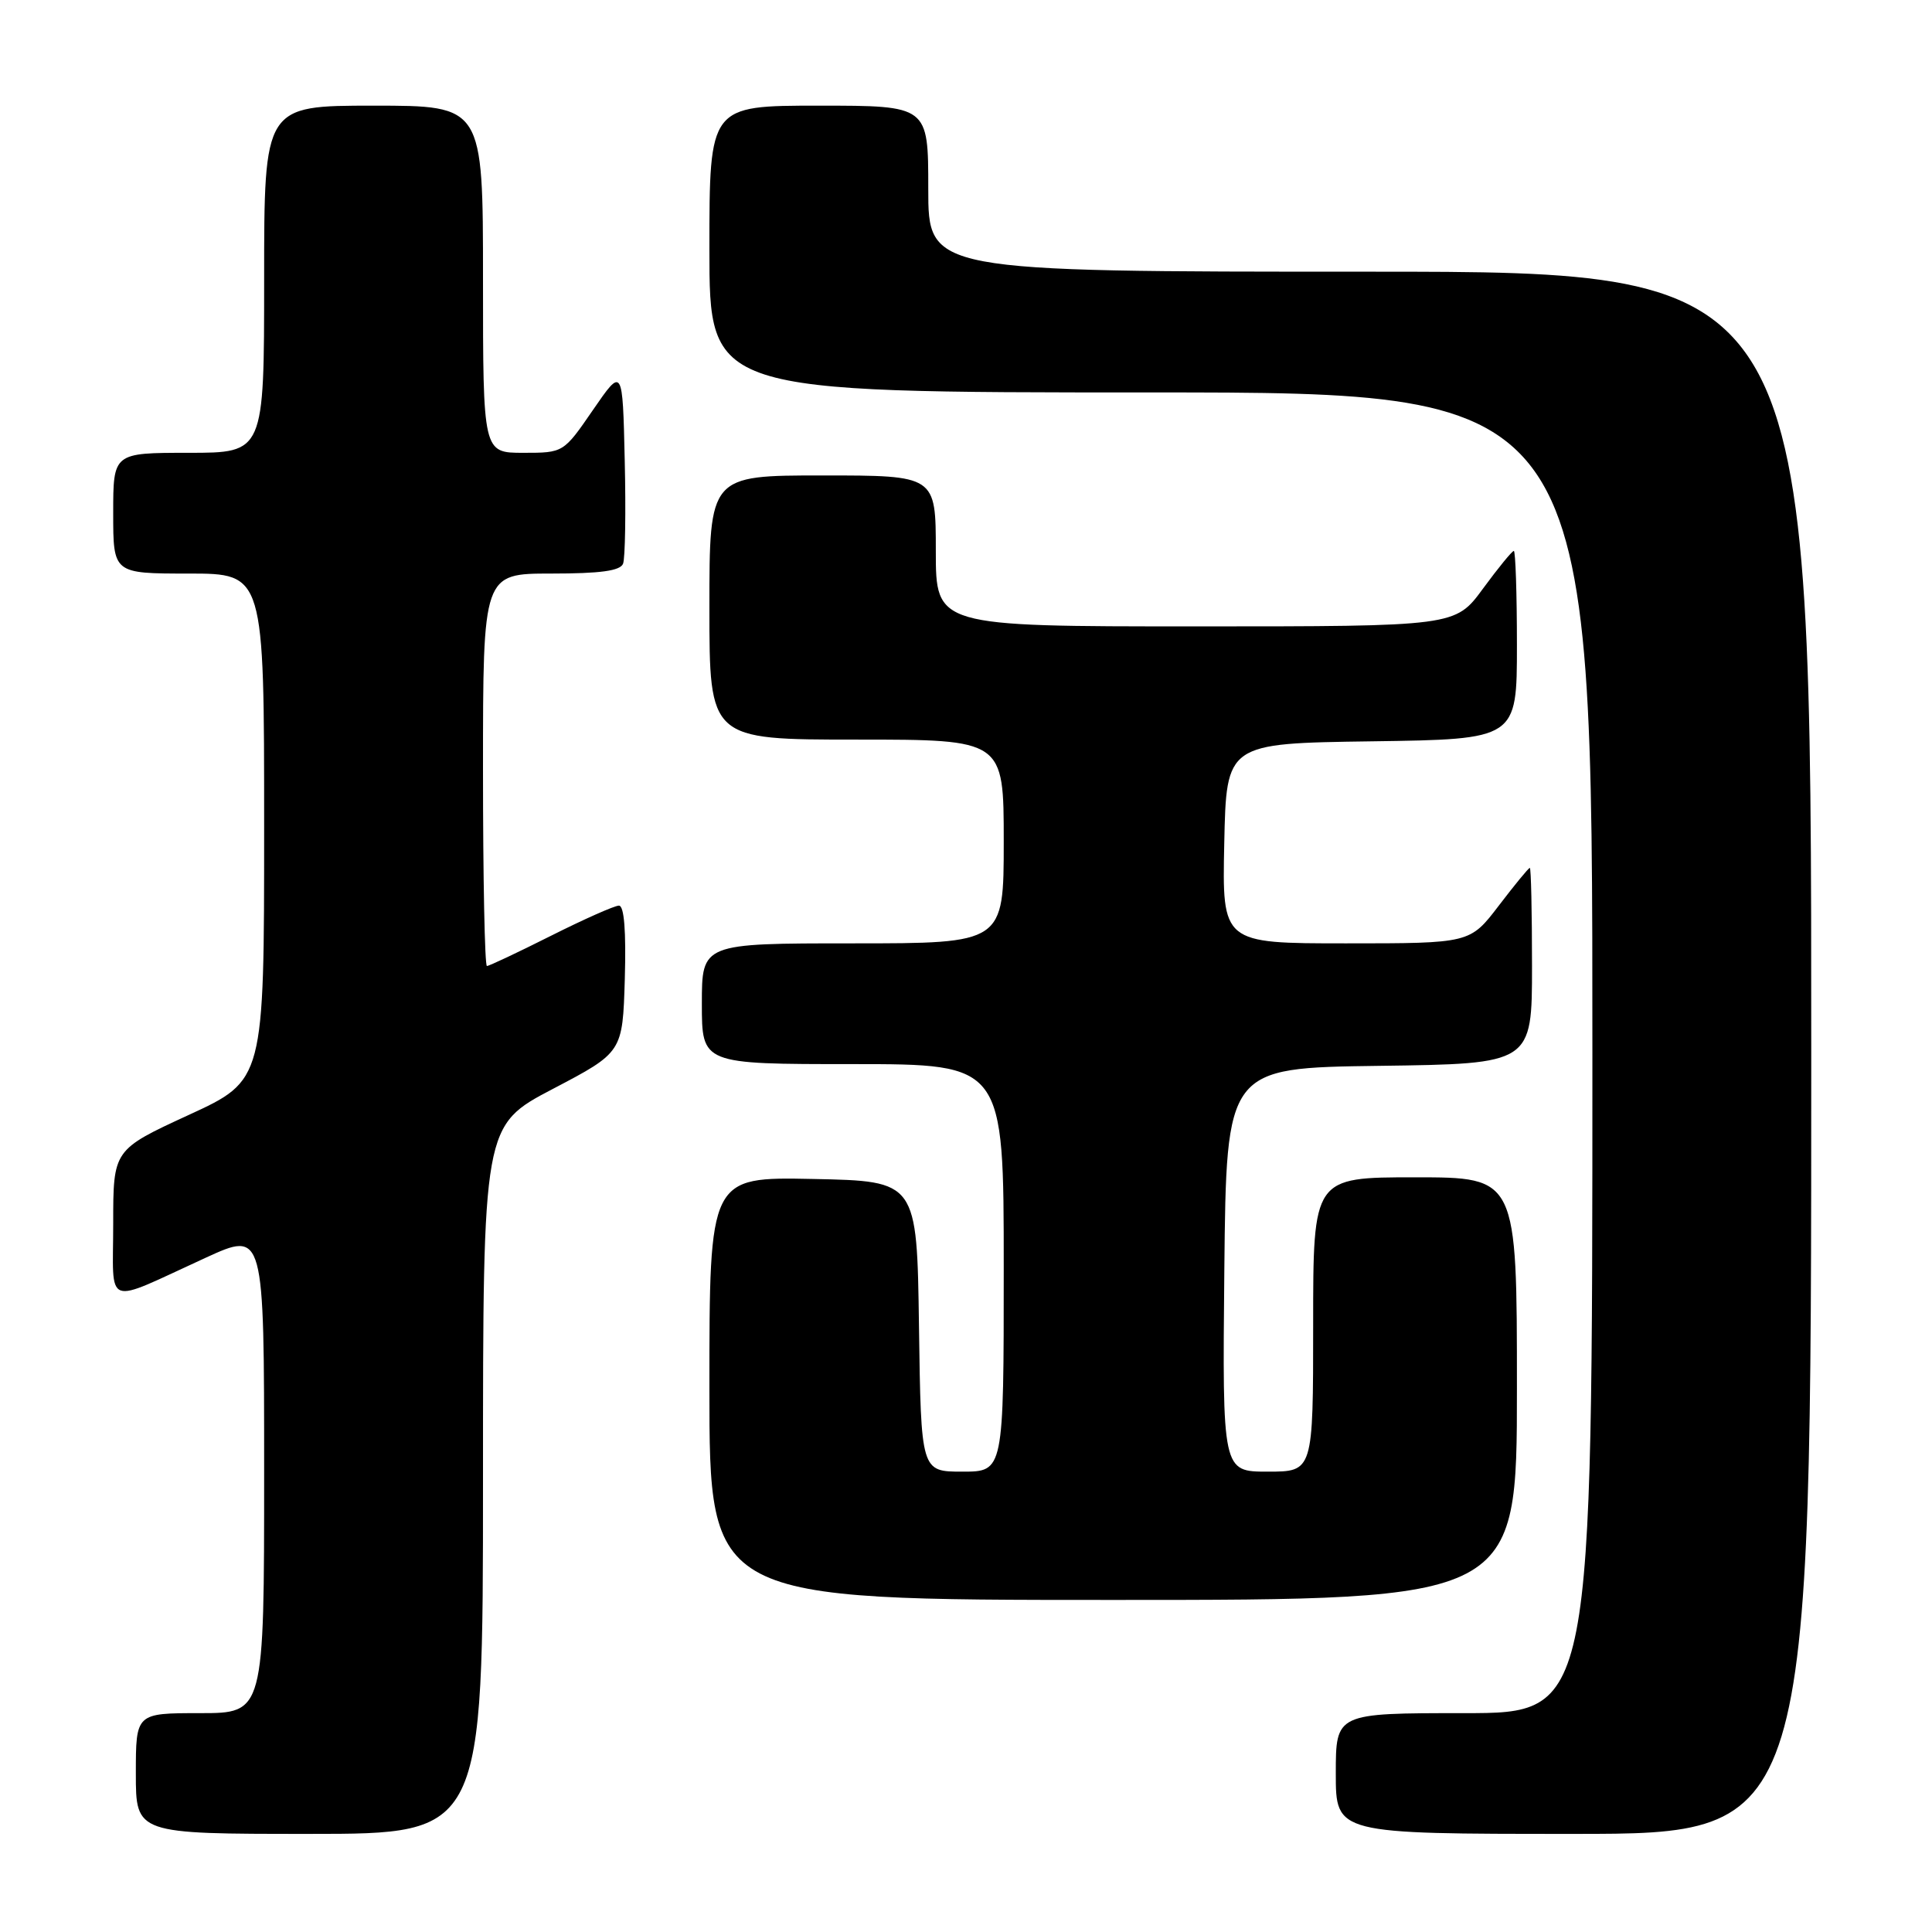 <?xml version="1.0" encoding="UTF-8" standalone="no"?>
<!DOCTYPE svg PUBLIC "-//W3C//DTD SVG 1.1//EN" "http://www.w3.org/Graphics/SVG/1.1/DTD/svg11.dtd" >
<svg xmlns="http://www.w3.org/2000/svg" xmlns:xlink="http://www.w3.org/1999/xlink" version="1.1" viewBox="0 0 256 256">
 <g >
 <path fill="currentColor"
d=" M 64.00 196.07 C 64.00 149.14 64.00 149.14 73.25 144.29 C 82.50 139.44 82.50 139.44 82.79 129.72 C 82.97 123.37 82.71 120.00 82.01 120.00 C 81.43 120.00 77.38 121.80 73.00 124.00 C 68.62 126.20 64.81 128.00 64.52 128.00 C 64.23 128.00 64.00 116.30 64.00 102.00 C 64.00 76.00 64.00 76.00 73.03 76.00 C 79.54 76.00 82.20 75.64 82.56 74.69 C 82.84 73.98 82.94 67.82 82.78 61.00 C 82.50 48.62 82.50 48.62 78.58 54.31 C 74.67 60.00 74.67 60.00 69.33 60.00 C 64.00 60.00 64.00 60.00 64.00 37.00 C 64.00 14.00 64.00 14.00 49.50 14.00 C 35.00 14.00 35.00 14.00 35.00 37.00 C 35.00 60.00 35.00 60.00 25.00 60.00 C 15.00 60.00 15.00 60.00 15.00 68.00 C 15.00 76.00 15.00 76.00 25.00 76.00 C 35.00 76.00 35.00 76.00 35.00 109.57 C 35.00 143.14 35.00 143.14 25.00 147.74 C 15.00 152.35 15.00 152.35 15.00 162.15 C 15.00 173.45 13.57 172.92 27.25 166.66 C 35.00 163.11 35.00 163.11 35.00 195.06 C 35.00 227.00 35.00 227.00 26.50 227.00 C 18.00 227.00 18.00 227.00 18.00 235.00 C 18.00 243.00 18.00 243.00 41.00 243.00 C 64.00 243.00 64.00 243.00 64.00 196.07 Z  M 240.00 139.50 C 240.00 36.00 240.00 36.00 181.50 36.00 C 123.00 36.00 123.00 36.00 123.00 25.00 C 123.00 14.00 123.00 14.00 108.50 14.00 C 94.00 14.00 94.00 14.00 94.00 33.00 C 94.00 52.00 94.00 52.00 152.50 52.00 C 211.00 52.00 211.00 52.00 211.00 139.50 C 211.00 227.00 211.00 227.00 194.00 227.00 C 177.00 227.00 177.00 227.00 177.00 235.00 C 177.00 243.00 177.00 243.00 208.50 243.00 C 240.00 243.00 240.00 243.00 240.00 139.50 Z  M 201.00 184.00 C 201.00 156.00 201.00 156.00 187.50 156.00 C 174.00 156.00 174.00 156.00 174.00 175.50 C 174.00 195.00 174.00 195.00 167.98 195.00 C 161.97 195.00 161.97 195.00 162.23 168.25 C 162.50 141.50 162.50 141.50 182.75 141.23 C 203.00 140.96 203.00 140.96 203.00 127.98 C 203.00 120.84 202.87 115.00 202.71 115.00 C 202.54 115.00 200.70 117.25 198.60 120.00 C 194.78 125.00 194.78 125.00 178.36 125.00 C 161.94 125.00 161.94 125.00 162.22 111.75 C 162.50 98.50 162.50 98.50 181.75 98.23 C 201.00 97.96 201.00 97.96 201.00 85.48 C 201.00 78.62 200.81 73.00 200.59 73.00 C 200.36 73.00 198.52 75.25 196.50 78.00 C 192.83 83.00 192.83 83.00 158.41 83.00 C 124.00 83.00 124.00 83.00 124.00 73.00 C 124.00 63.00 124.00 63.00 109.00 63.00 C 94.00 63.00 94.00 63.00 94.00 80.50 C 94.00 98.00 94.00 98.00 113.50 98.00 C 133.00 98.00 133.00 98.00 133.00 111.50 C 133.00 125.00 133.00 125.00 113.00 125.00 C 93.00 125.00 93.00 125.00 93.00 133.00 C 93.00 141.00 93.00 141.00 113.00 141.00 C 133.00 141.00 133.00 141.00 133.00 168.00 C 133.00 195.00 133.00 195.00 127.52 195.00 C 122.04 195.00 122.04 195.00 121.77 175.75 C 121.50 156.50 121.50 156.50 107.75 156.22 C 94.00 155.94 94.00 155.94 94.00 183.97 C 94.00 212.00 94.00 212.00 147.50 212.00 C 201.00 212.00 201.00 212.00 201.00 184.00 Z "/>
</g>
</svg>
